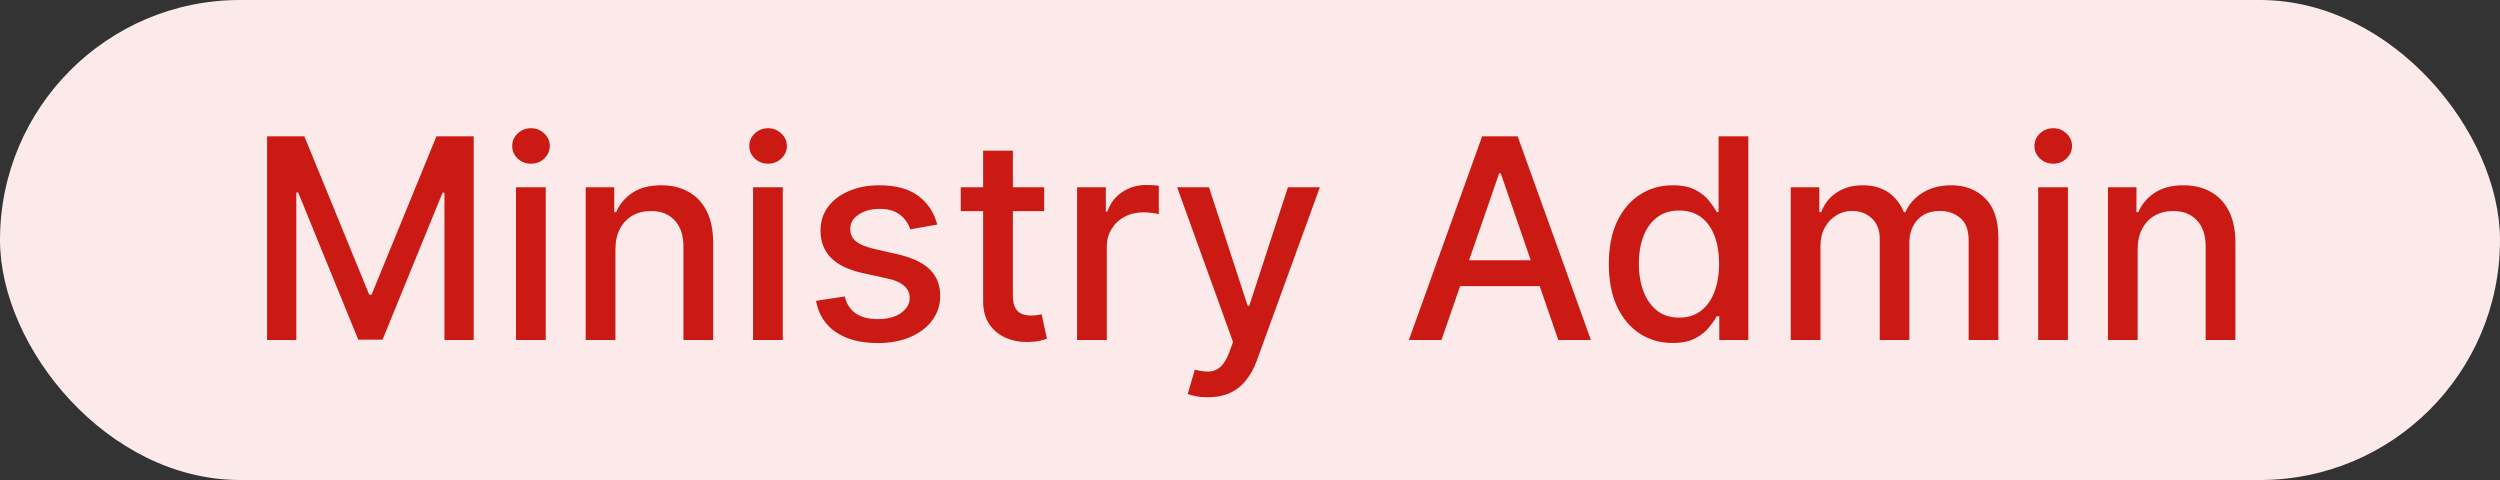 <svg width="125" height="24" viewBox="0 0 125 24" fill="none" xmlns="http://www.w3.org/2000/svg">
<rect x="0" y="0" width="125" height="24" fill="#333333" stroke="none"/>
<rect width="125" height="24" rx="12" fill="#FBEAE9"/>
<path d="M13.354 6.818H15.218L18.46 14.733H18.579L21.821 6.818H23.685V17H22.223V9.632H22.129L19.126 16.985H17.913L14.91 9.627H14.816V17H13.354V6.818ZM25.799 17V9.364H27.286V17H25.799ZM26.55 8.185C26.291 8.185 26.069 8.099 25.884 7.927C25.701 7.751 25.61 7.542 25.61 7.3C25.61 7.055 25.701 6.846 25.884 6.674C26.069 6.498 26.291 6.411 26.55 6.411C26.808 6.411 27.029 6.498 27.211 6.674C27.397 6.846 27.489 7.055 27.489 7.3C27.489 7.542 27.397 7.751 27.211 7.927C27.029 8.099 26.808 8.185 26.55 8.185ZM30.772 12.466V17H29.285V9.364H30.712V10.607H30.807C30.982 10.202 31.258 9.877 31.632 9.632C32.01 9.387 32.486 9.264 33.059 9.264C33.579 9.264 34.035 9.374 34.426 9.592C34.817 9.808 35.12 10.129 35.336 10.557C35.551 10.984 35.659 11.513 35.659 12.143V17H34.172V12.322C34.172 11.768 34.028 11.336 33.74 11.024C33.452 10.709 33.056 10.552 32.552 10.552C32.207 10.552 31.901 10.626 31.632 10.776C31.367 10.925 31.156 11.143 31.001 11.432C30.848 11.717 30.772 12.062 30.772 12.466ZM37.653 17V9.364H39.139V17H37.653ZM38.403 8.185C38.145 8.185 37.923 8.099 37.737 7.927C37.555 7.751 37.464 7.542 37.464 7.3C37.464 7.055 37.555 6.846 37.737 6.674C37.923 6.498 38.145 6.411 38.403 6.411C38.662 6.411 38.882 6.498 39.065 6.674C39.25 6.846 39.343 7.055 39.343 7.3C39.343 7.542 39.25 7.751 39.065 7.927C38.882 8.099 38.662 8.185 38.403 8.185ZM46.861 11.228L45.514 11.467C45.458 11.294 45.368 11.13 45.245 10.974C45.126 10.819 44.964 10.691 44.758 10.592C44.553 10.492 44.296 10.443 43.988 10.443C43.567 10.443 43.215 10.537 42.934 10.726C42.652 10.912 42.511 11.152 42.511 11.447C42.511 11.702 42.606 11.907 42.794 12.063C42.983 12.219 43.288 12.347 43.709 12.446L44.922 12.724C45.625 12.887 46.149 13.137 46.493 13.475C46.838 13.813 47.01 14.252 47.01 14.793C47.01 15.25 46.878 15.658 46.613 16.016C46.351 16.37 45.985 16.649 45.514 16.851C45.047 17.053 44.505 17.154 43.888 17.154C43.033 17.154 42.335 16.972 41.795 16.607C41.255 16.239 40.923 15.717 40.801 15.041L42.238 14.822C42.327 15.197 42.511 15.48 42.789 15.673C43.068 15.861 43.431 15.956 43.878 15.956C44.365 15.956 44.755 15.855 45.047 15.653C45.338 15.447 45.484 15.197 45.484 14.902C45.484 14.663 45.395 14.463 45.216 14.3C45.04 14.138 44.77 14.015 44.405 13.932L43.113 13.649C42.4 13.487 41.873 13.228 41.532 12.874C41.194 12.519 41.025 12.07 41.025 11.526C41.025 11.075 41.151 10.681 41.402 10.343C41.654 10.005 42.002 9.741 42.447 9.553C42.891 9.36 43.399 9.264 43.973 9.264C44.798 9.264 45.448 9.443 45.922 9.801C46.396 10.156 46.709 10.631 46.861 11.228ZM52.209 9.364V10.557H48.038V9.364H52.209ZM49.157 7.534H50.643V14.758C50.643 15.046 50.687 15.263 50.773 15.409C50.859 15.552 50.97 15.649 51.106 15.702C51.245 15.752 51.396 15.777 51.558 15.777C51.678 15.777 51.782 15.769 51.871 15.752C51.961 15.736 52.031 15.722 52.08 15.712L52.349 16.94C52.263 16.974 52.14 17.007 51.981 17.04C51.822 17.076 51.623 17.096 51.384 17.099C50.993 17.106 50.629 17.037 50.29 16.891C49.952 16.745 49.679 16.519 49.47 16.215C49.261 15.91 49.157 15.527 49.157 15.066V7.534ZM53.854 17V9.364H55.291V10.577H55.37C55.509 10.166 55.755 9.843 56.106 9.607C56.461 9.369 56.862 9.249 57.309 9.249C57.402 9.249 57.511 9.253 57.637 9.259C57.766 9.266 57.867 9.274 57.94 9.284V10.706C57.881 10.689 57.775 10.671 57.622 10.651C57.47 10.628 57.317 10.617 57.165 10.617C56.813 10.617 56.5 10.691 56.225 10.84C55.953 10.986 55.738 11.19 55.579 11.452C55.42 11.71 55.34 12.005 55.34 12.337V17H53.854ZM60.399 19.864C60.177 19.864 59.975 19.845 59.792 19.809C59.61 19.776 59.474 19.739 59.385 19.7L59.743 18.482C60.014 18.555 60.256 18.586 60.468 18.576C60.681 18.566 60.868 18.486 61.03 18.337C61.196 18.188 61.342 17.945 61.468 17.607L61.652 17.099L58.858 9.364H60.449L62.383 15.29H62.462L64.396 9.364H65.992L62.845 18.019C62.699 18.417 62.514 18.753 62.288 19.028C62.063 19.307 61.794 19.516 61.483 19.655C61.171 19.794 60.81 19.864 60.399 19.864ZM72.073 17H70.443L74.107 6.818H75.882L79.546 17H77.915L75.037 8.668H74.957L72.073 17ZM72.347 13.013H77.637V14.305H72.347V13.013ZM83.632 17.149C83.016 17.149 82.466 16.992 81.982 16.677C81.501 16.359 81.123 15.906 80.848 15.32C80.576 14.73 80.441 14.022 80.441 13.197C80.441 12.371 80.578 11.665 80.853 11.079C81.132 10.492 81.513 10.043 81.997 9.732C82.481 9.42 83.029 9.264 83.642 9.264C84.116 9.264 84.497 9.344 84.786 9.503C85.077 9.659 85.303 9.841 85.462 10.05C85.624 10.258 85.75 10.443 85.84 10.602H85.929V6.818H87.416V17H85.964V15.812H85.84C85.75 15.974 85.621 16.16 85.452 16.369C85.286 16.577 85.058 16.76 84.766 16.916C84.474 17.071 84.096 17.149 83.632 17.149ZM83.96 15.881C84.388 15.881 84.749 15.769 85.044 15.543C85.343 15.315 85.568 14.998 85.72 14.594C85.876 14.189 85.954 13.719 85.954 13.182C85.954 12.652 85.878 12.188 85.725 11.79C85.573 11.392 85.349 11.082 85.054 10.86C84.759 10.638 84.395 10.527 83.96 10.527C83.513 10.527 83.14 10.643 82.842 10.875C82.544 11.107 82.318 11.424 82.166 11.825C82.017 12.226 81.942 12.678 81.942 13.182C81.942 13.692 82.018 14.151 82.171 14.559C82.323 14.967 82.549 15.29 82.847 15.528C83.148 15.764 83.52 15.881 83.96 15.881ZM89.537 17V9.364H90.964V10.607H91.059C91.218 10.186 91.478 9.857 91.839 9.622C92.201 9.384 92.633 9.264 93.137 9.264C93.647 9.264 94.075 9.384 94.419 9.622C94.767 9.861 95.024 10.189 95.19 10.607H95.27C95.452 10.199 95.742 9.874 96.14 9.632C96.537 9.387 97.011 9.264 97.561 9.264C98.254 9.264 98.819 9.481 99.257 9.915C99.698 10.35 99.918 11.004 99.918 11.879V17H98.432V12.018C98.432 11.501 98.291 11.127 98.009 10.895C97.727 10.663 97.391 10.547 97 10.547C96.516 10.547 96.14 10.696 95.871 10.994C95.603 11.289 95.469 11.669 95.469 12.133V17H93.987V11.924C93.987 11.51 93.858 11.177 93.599 10.925C93.341 10.673 93.004 10.547 92.59 10.547C92.308 10.547 92.048 10.621 91.809 10.771C91.574 10.916 91.383 11.12 91.238 11.382C91.095 11.644 91.024 11.947 91.024 12.292V17H89.537ZM101.91 17V9.364H103.397V17H101.91ZM102.661 8.185C102.403 8.185 102.181 8.099 101.995 7.927C101.813 7.751 101.722 7.542 101.722 7.3C101.722 7.055 101.813 6.846 101.995 6.674C102.181 6.498 102.403 6.411 102.661 6.411C102.92 6.411 103.14 6.498 103.322 6.674C103.508 6.846 103.601 7.055 103.601 7.3C103.601 7.542 103.508 7.751 103.322 7.927C103.14 8.099 102.92 8.185 102.661 8.185ZM106.883 12.466V17H105.397V9.364H106.824V10.607H106.918C107.094 10.202 107.369 9.877 107.743 9.632C108.121 9.387 108.597 9.264 109.17 9.264C109.691 9.264 110.146 9.374 110.537 9.592C110.928 9.808 111.232 10.129 111.447 10.557C111.663 10.984 111.77 11.513 111.77 12.143V17H110.284V12.322C110.284 11.768 110.14 11.336 109.851 11.024C109.563 10.709 109.167 10.552 108.663 10.552C108.318 10.552 108.012 10.626 107.743 10.776C107.478 10.925 107.268 11.143 107.112 11.432C106.959 11.717 106.883 12.062 106.883 12.466Z" fill="#CB1A14"/>
</svg>
